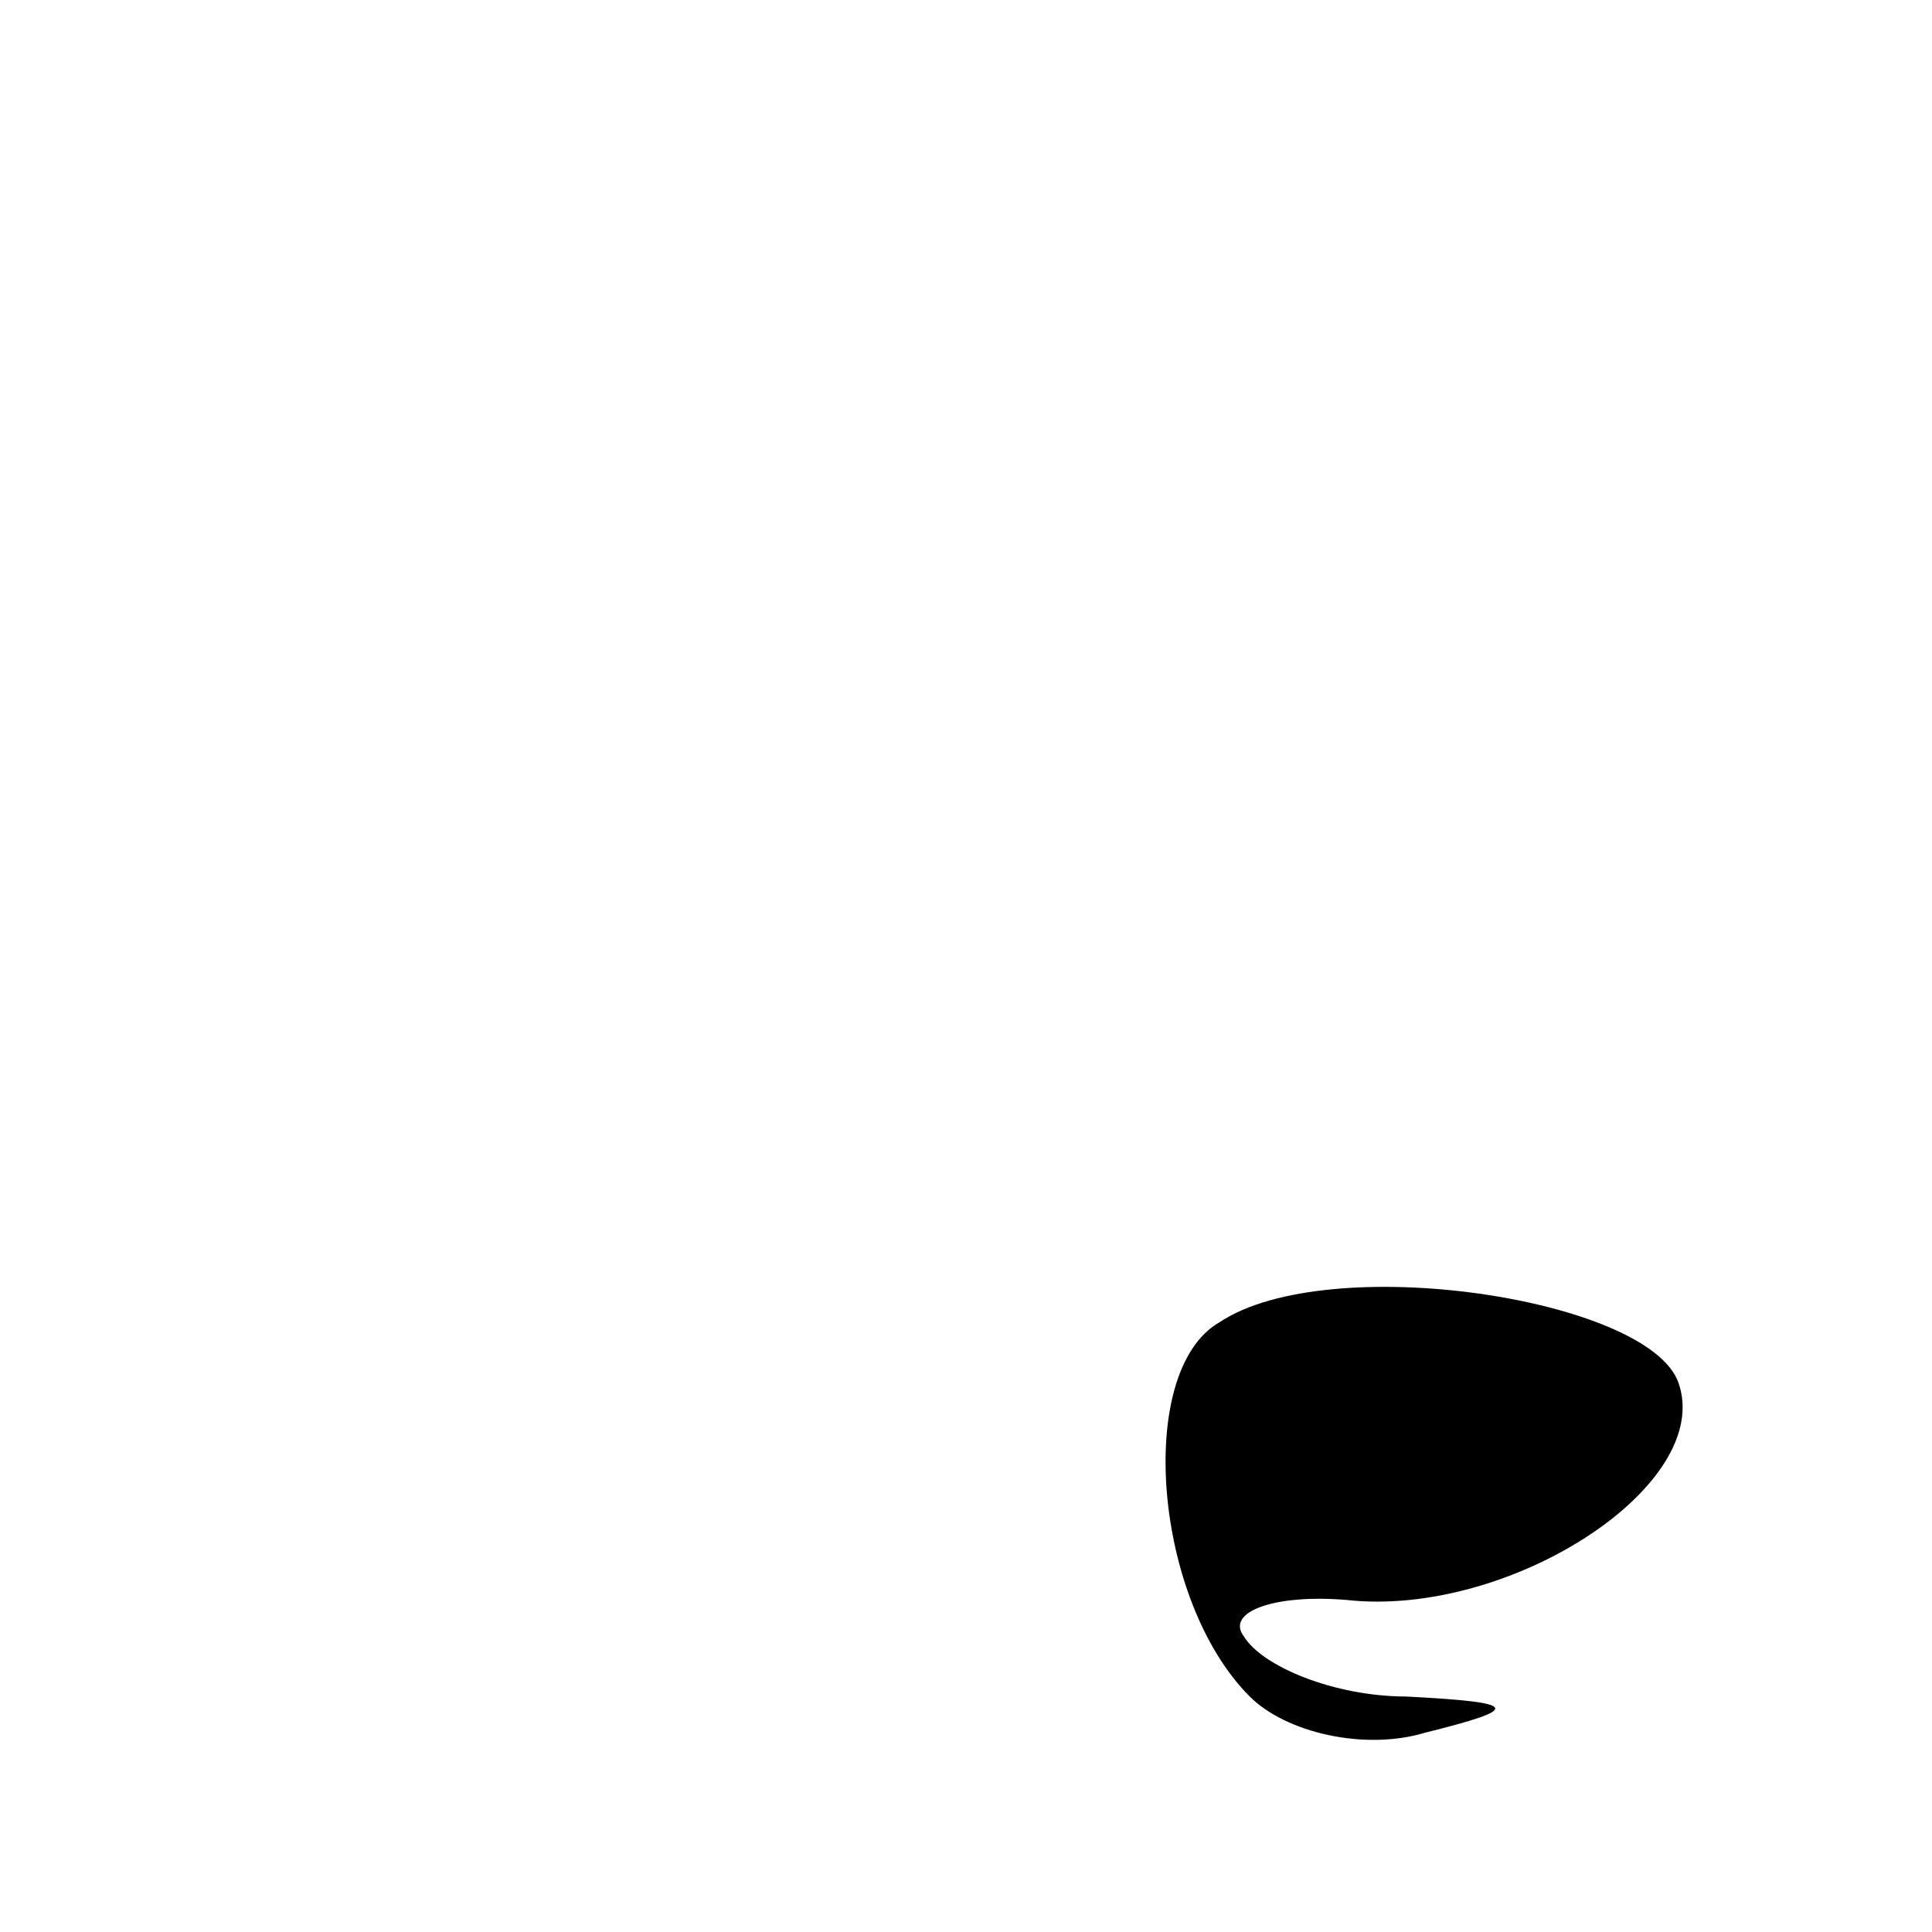 <?xml version="1.0" standalone="no"?>
<!DOCTYPE svg PUBLIC "-//W3C//DTD SVG 20010904//EN"
 "http://www.w3.org/TR/2001/REC-SVG-20010904/DTD/svg10.dtd">
<svg version="1.0" xmlns="http://www.w3.org/2000/svg"
 width="32pt" height="32pt" viewBox="0 0 32 32"
 preserveAspectRatio="xMidYMid meet">
<g transform="translate(0,32) scale(0.1,-0.1)"
fill="#000000" stroke="none">
<path fill="#000000" stroke="none" d="M202 101 c-14 -8 -11 -46 5 -62 6 -6
19 -9 29 -6 16 4 16 5 -3 6 -12 0 -24 5 -27 10 -3 4 5 7 17 6 27 -3 61 19 55
36 -5 14 -58 22 -76 10z"/>
</g>
</svg>
